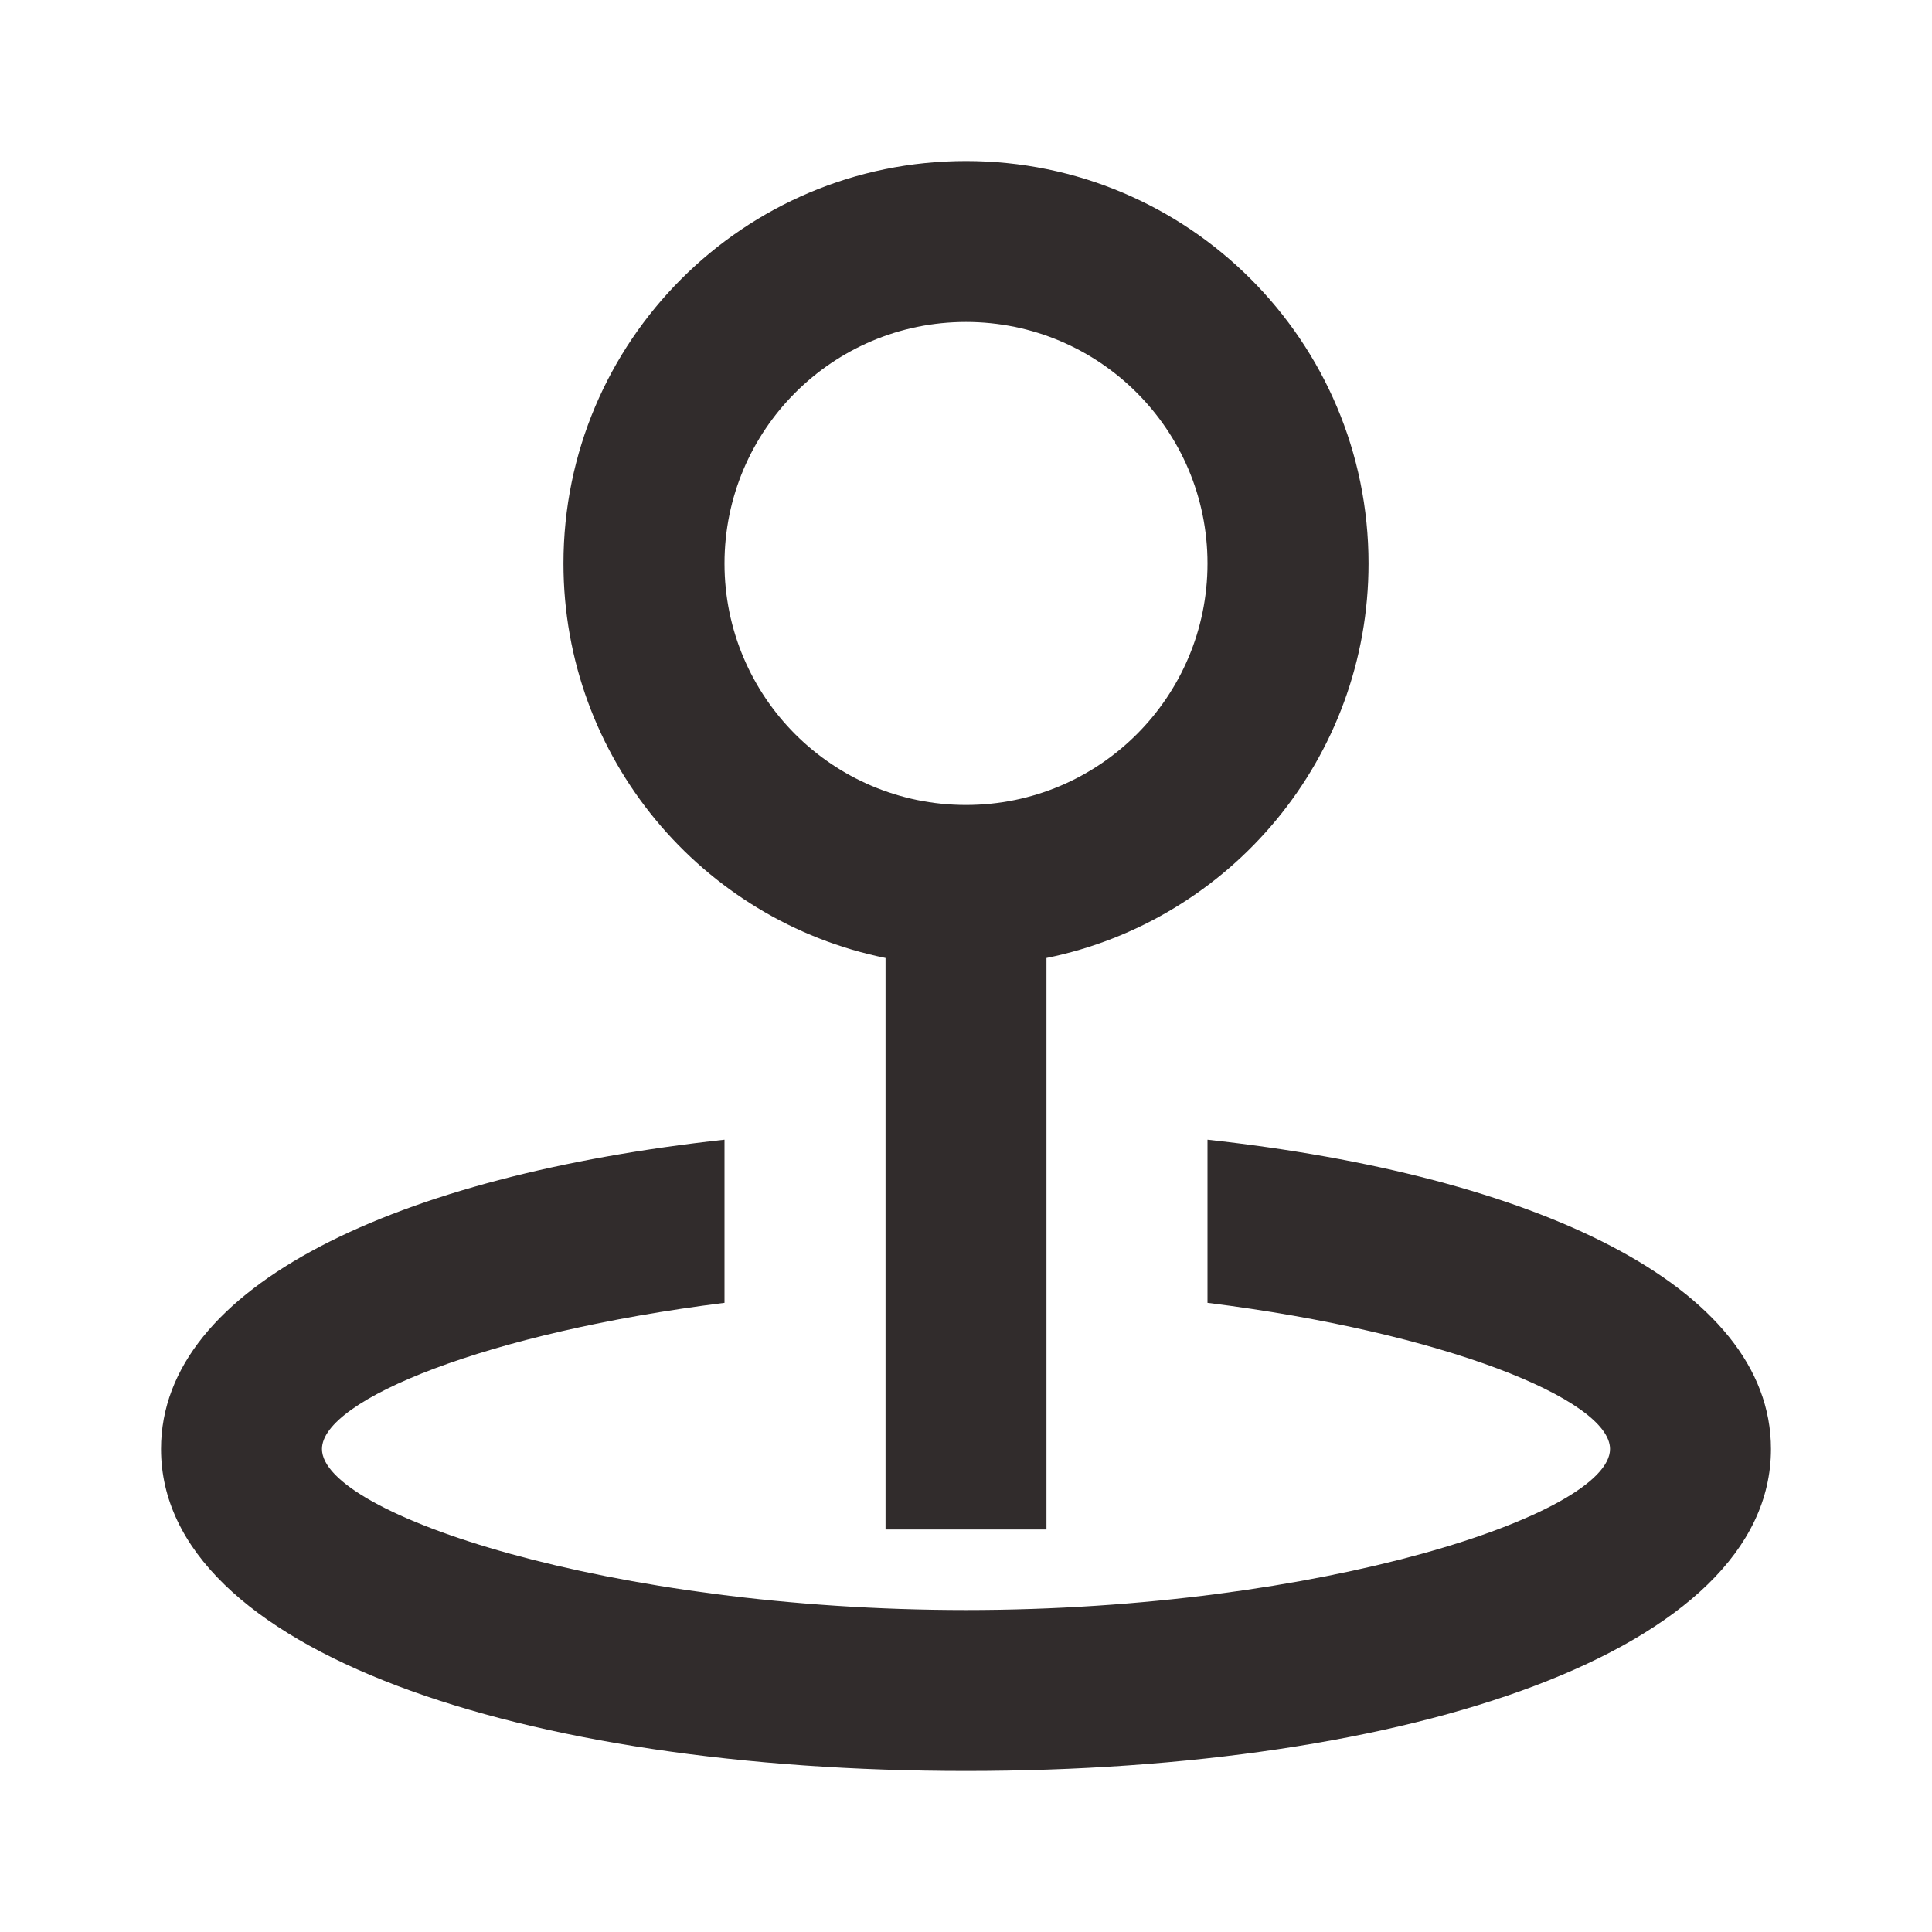 <svg width="20" height="20" viewBox="0 0 20 20" fill="none" xmlns="http://www.w3.org/2000/svg">
<g id="icon/target-map">
<path id="icon" fill-rule="evenodd" clip-rule="evenodd" d="M10.833 9.917V15.833H9.167V9.917C7.265 9.531 5.833 7.849 5.833 5.833C5.833 3.532 7.699 1.667 10 1.667C12.301 1.667 14.167 3.532 14.167 5.833C14.167 7.849 12.735 9.531 10.833 9.917ZM7.5 11.798V13.487C5.056 13.792 3.333 14.489 3.333 15C3.333 15.672 6.316 16.667 10 16.667C13.684 16.667 16.667 15.672 16.667 15C16.667 14.489 14.944 13.792 12.5 13.487V11.798C15.88 12.168 18.333 13.306 18.333 15C18.333 17.089 14.6 18.333 10 18.333C5.4 18.333 1.667 17.089 1.667 15C1.667 13.306 4.12 12.168 7.5 11.798ZM12.5 5.833C12.5 7.214 11.381 8.333 10 8.333C8.619 8.333 7.5 7.214 7.5 5.833C7.5 4.453 8.619 3.333 10 3.333C11.381 3.333 12.5 4.453 12.5 5.833Z" fill="#312C2C"/>
</g>
</svg>
